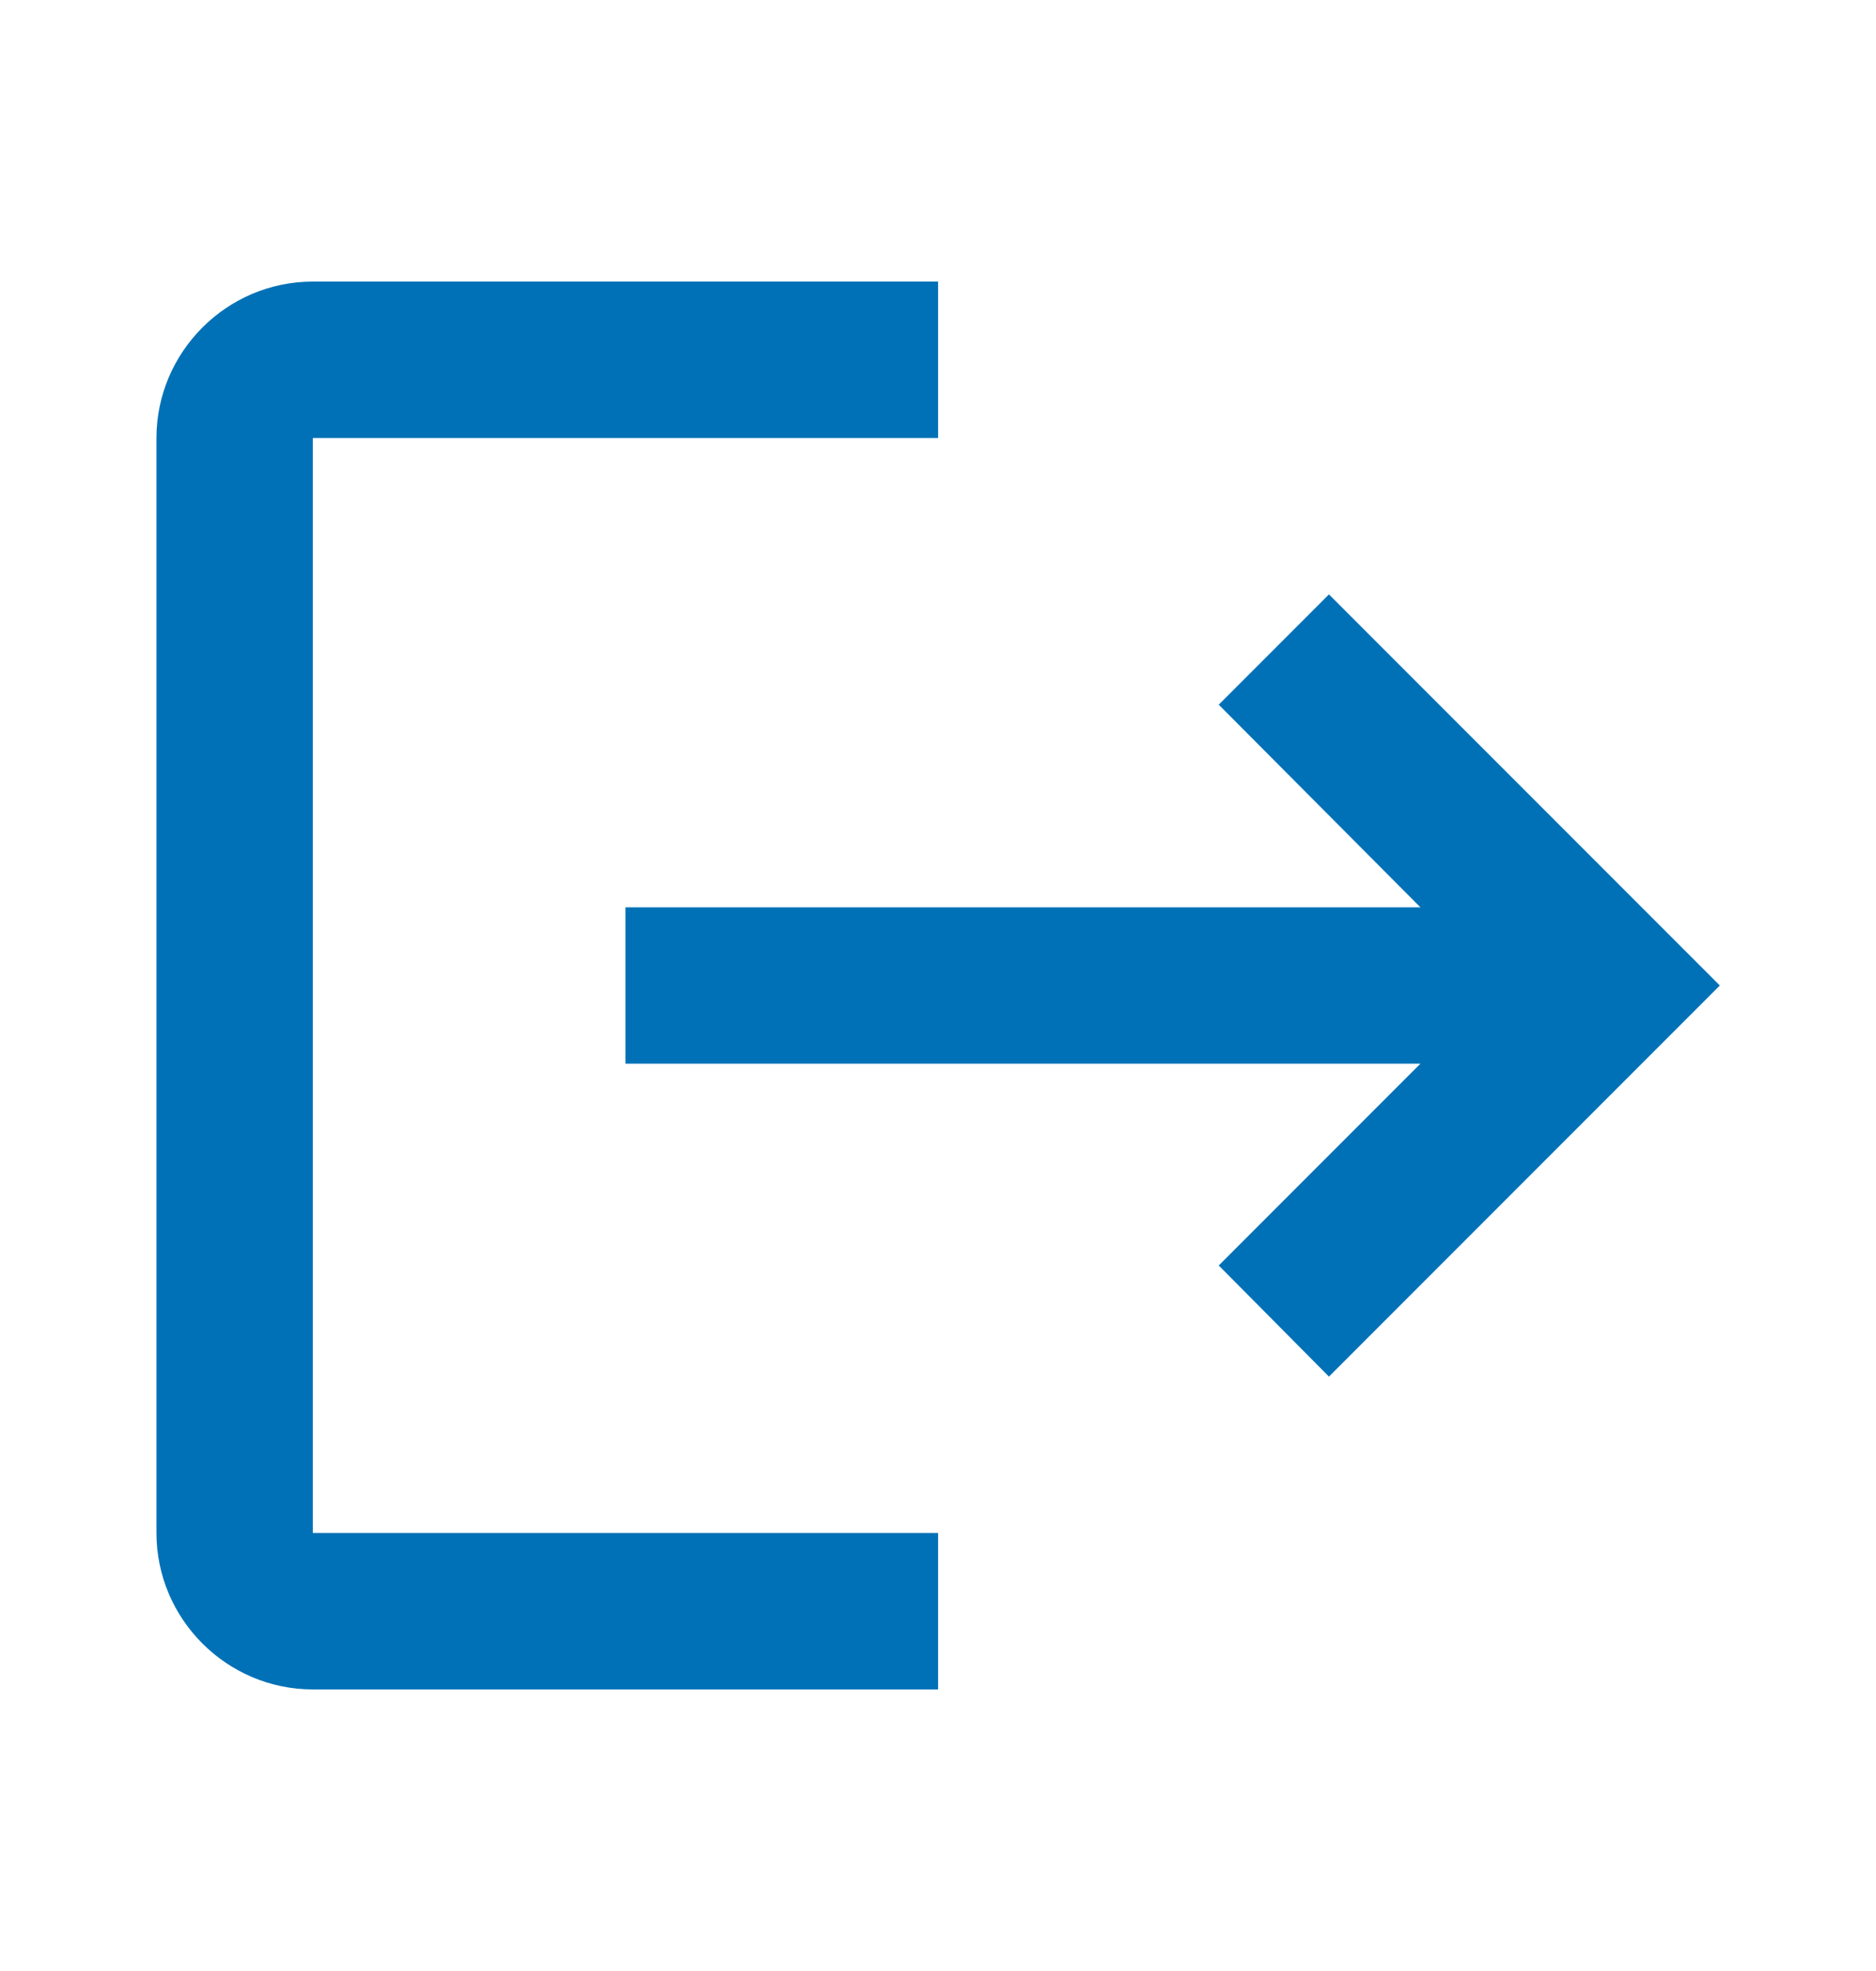 <svg width="20" height="21" viewBox="0 0 20 21" fill="none" xmlns="http://www.w3.org/2000/svg">
<path d="M14.168 6.333L12.993 7.508L15.143 9.667H6.668V11.333H15.143L12.993 13.483L14.168 14.667L18.335 10.5L14.168 6.333ZM3.335 4.667H10.001V3H3.335C2.418 3 1.668 3.75 1.668 4.667V16.333C1.668 17.25 2.418 18 3.335 18H10.001V16.333H3.335V4.667Z" fill="#0071B7"/>
</svg>
